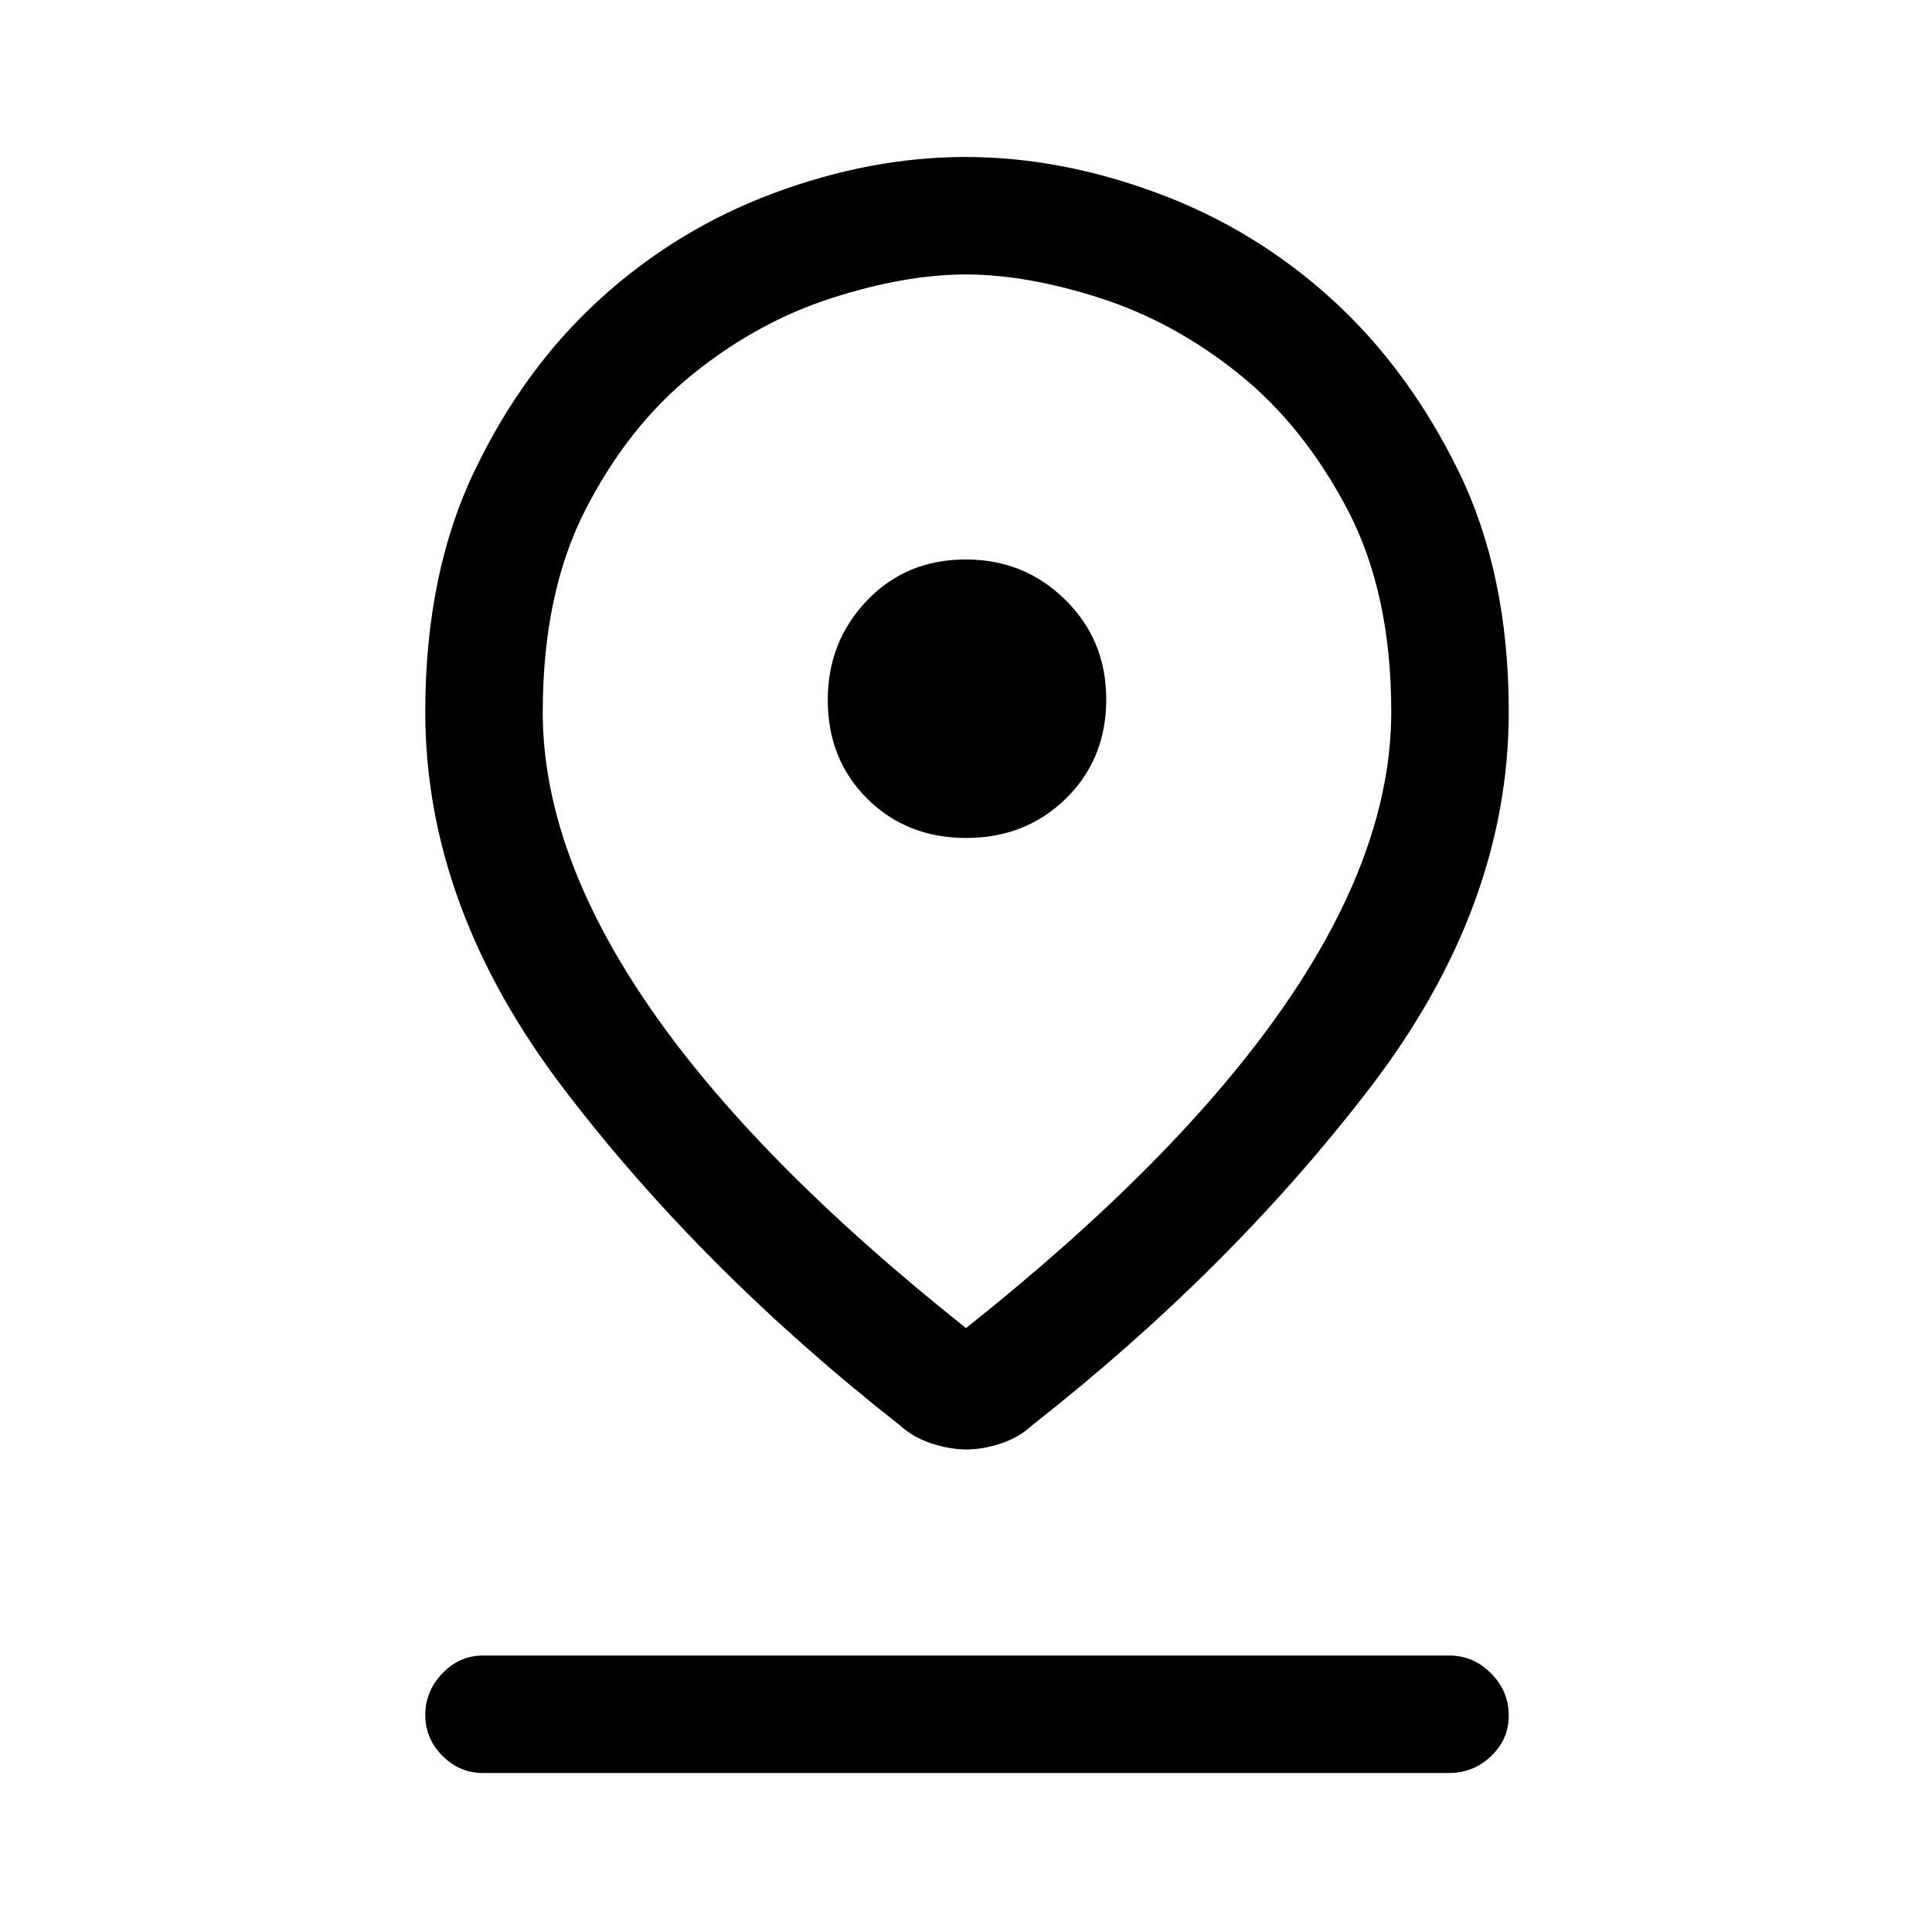 <svg xmlns="http://www.w3.org/2000/svg" height="48" viewBox="0 -960 960 960" width="48"><path d="M480-300.08q105.41-83.78 158.36-160.46 52.95-76.67 52.95-145.77 0-59.07-21.77-100.53-21.77-41.47-53.89-67.31-32.12-25.84-68.75-37.65-36.63-11.82-66.98-11.82t-66.93 11.82q-36.59 11.81-68.67 37.65-32.09 25.84-53.36 67.31-21.27 41.46-21.27 100.68 0 69.08 52.45 145.69T480-300.08Zm.19 60.31q-8.21 0-17.35-3t-15.69-9q-98.69-77.46-167.26-167.54-68.58-90.07-68.58-187 0-68.59 24.39-119.53t62.5-85.62q38.11-34.67 86.36-52.61Q432.82-882 479.75-882q46.92 0 95.3 17.93 48.38 17.94 86.57 52.61 38.18 34.68 63.13 85.62 24.94 50.94 24.94 119.53 0 96.93-69.08 187-69.07 90.08-167.76 167.54-6.43 6-15.44 9t-17.22 3Zm-.07-303.85q29.55 0 49.56-19.63t20.01-49.18q0-29.55-20.37-49.56Q508.96-682 479.88-682q-29.55 0-49.06 20.37t-19.51 49.44q0 29.55 19.63 49.06t49.18 19.51ZM240-79q-11.67 0-20.18-8.56-8.51-8.57-8.51-20.31 0-11.75 8.51-20.63 8.51-8.88 20.18-8.88h480q12.09 0 20.89 8.85 8.8 8.86 8.8 21.03 0 11.76-8.8 20.13T720-79H240Zm240-527.31Z"/></svg>